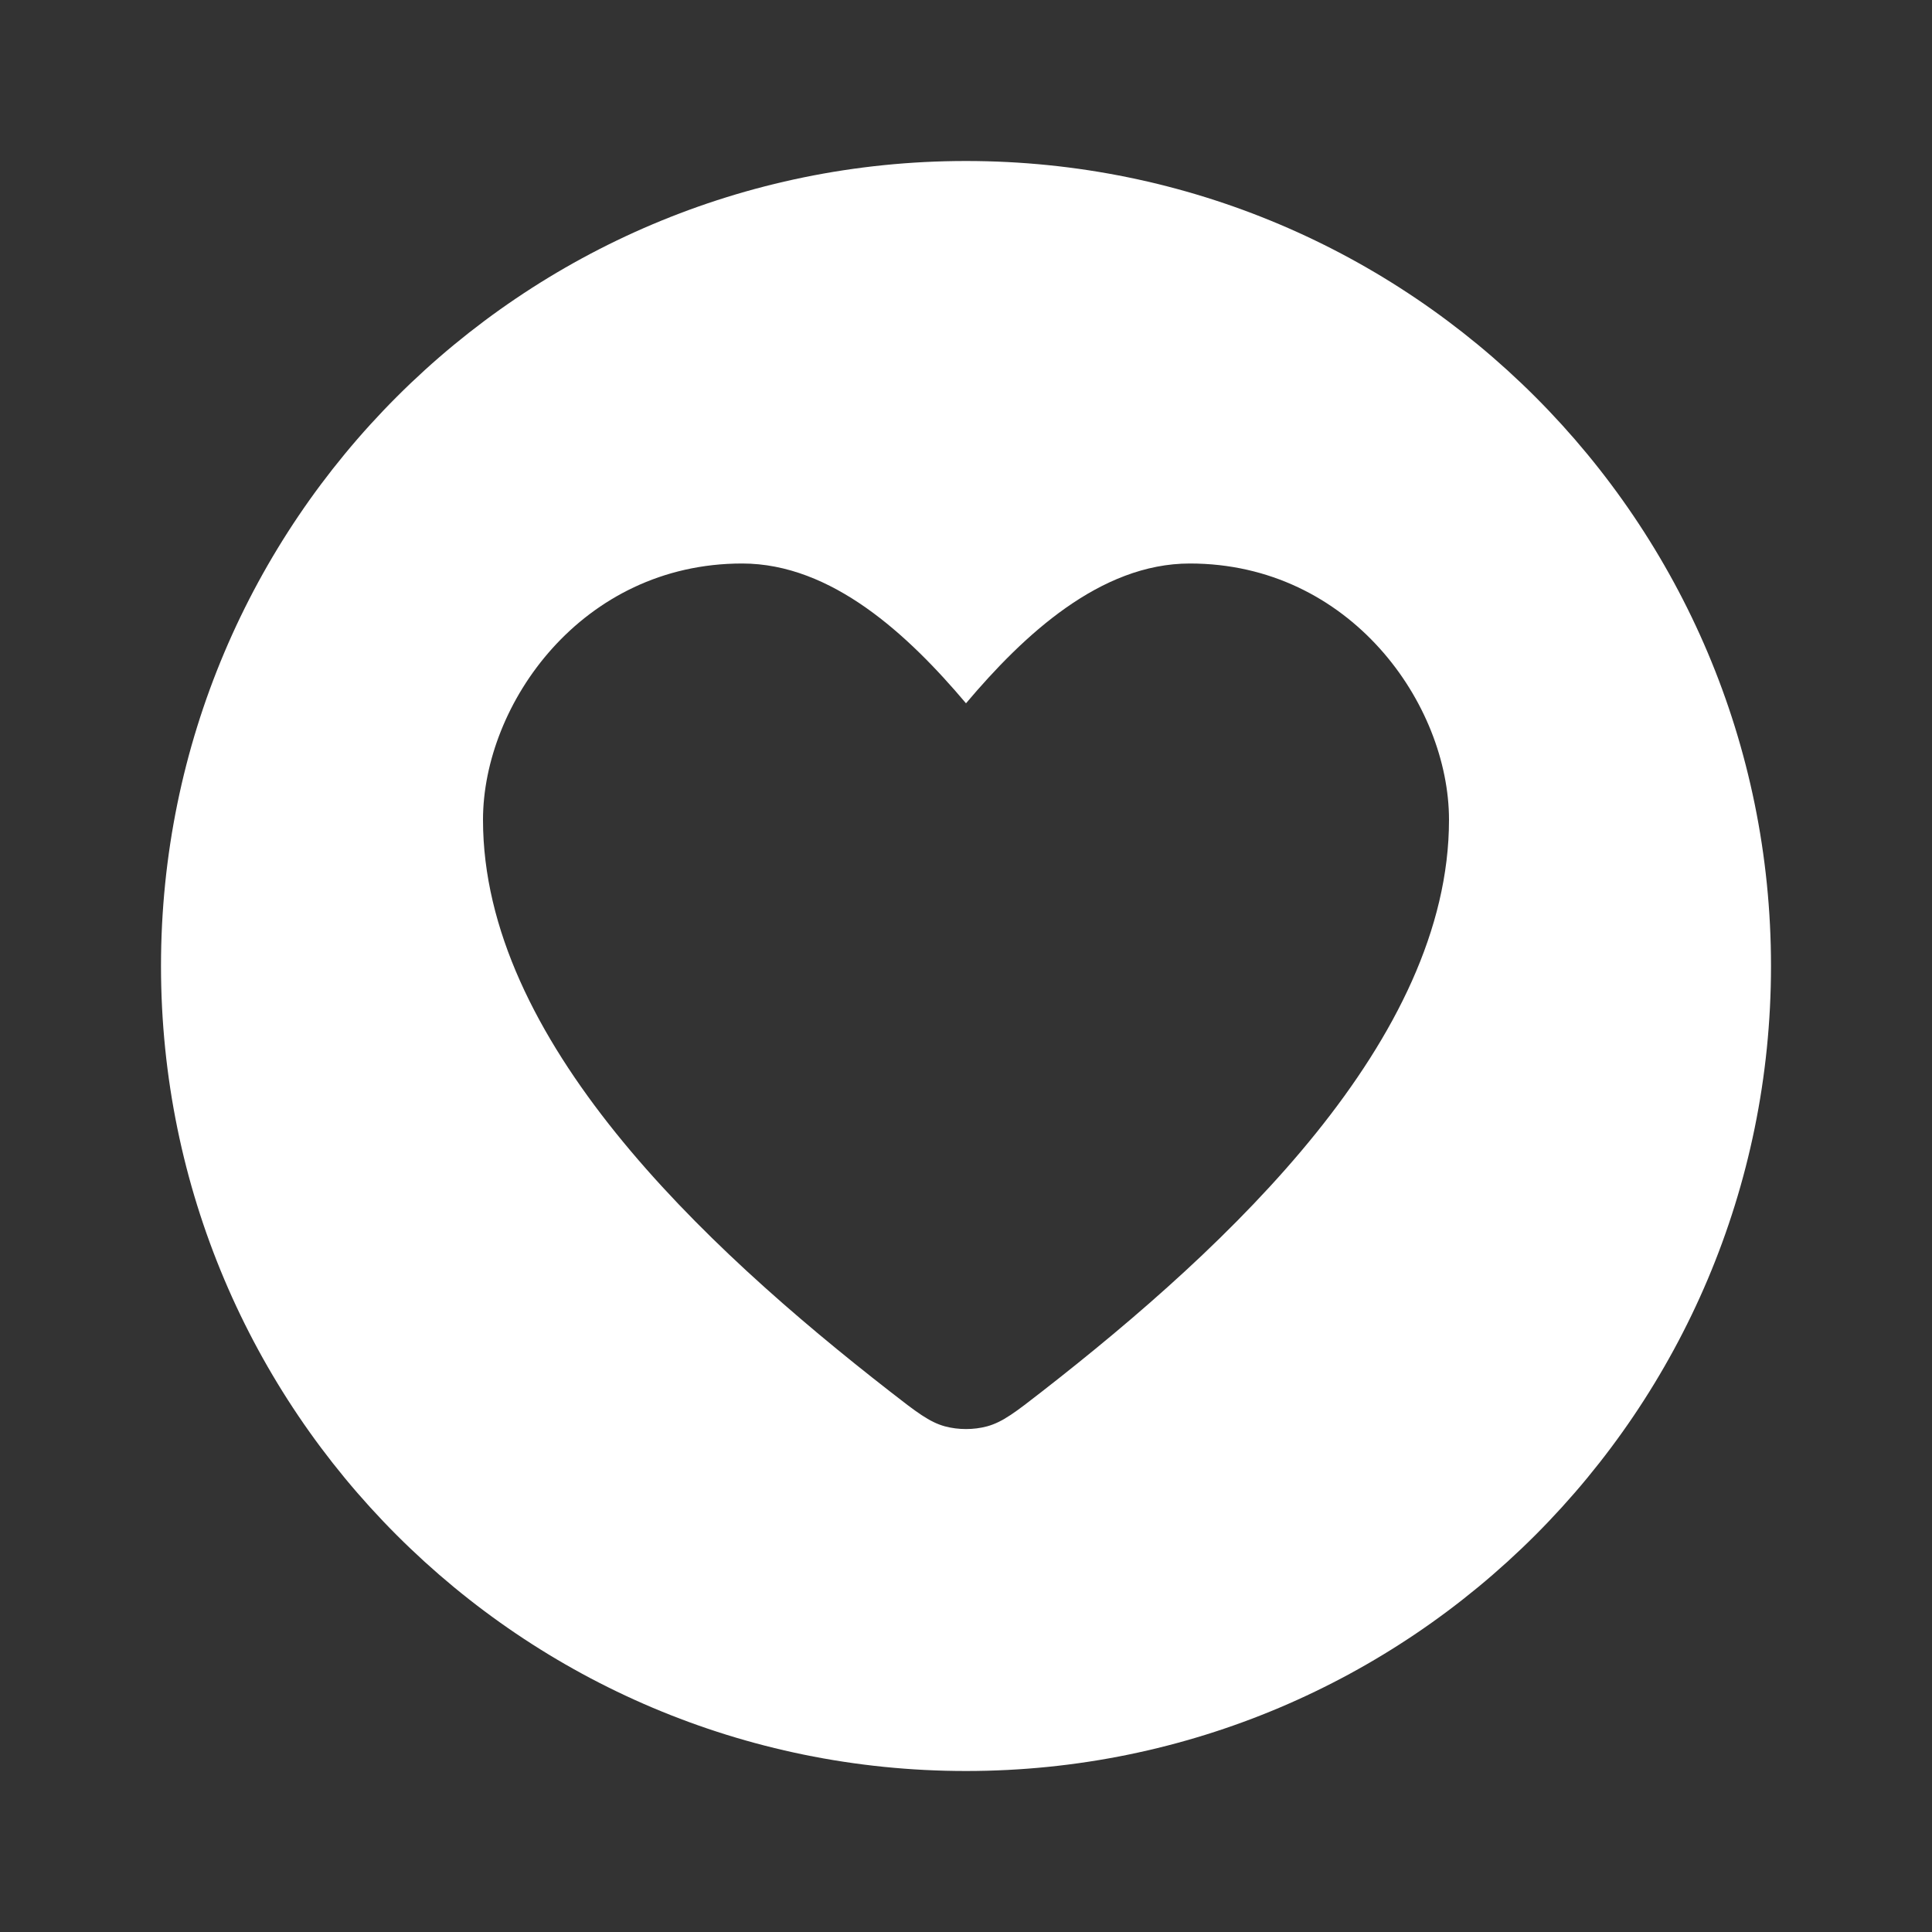 <svg width="36" height="36" viewBox="0 0 36 36" fill="none" xmlns="http://www.w3.org/2000/svg">
<rect x="0" y="0" width="36" height="36" fill="#333333" stroke="none"/>
<path fill-rule="evenodd" clip-rule="evenodd" d="M18 33C26.284 33 33 26.284 33 18C33 9.716 26.284 3 18 3C9.716 3 3 9.716 3 18C3 26.284 9.716 33 18 33ZM9 15.276C9 13.124 10.836 10.5 13.829 10.5C15.501 10.5 16.929 11.836 18 13.105C19.071 11.836 20.499 10.5 22.171 10.5C25.163 10.5 27 13.124 27 15.276C27 19.365 22.927 23.196 19.413 25.931C18.927 26.31 18.683 26.499 18.392 26.578C18.145 26.645 17.855 26.645 17.608 26.578C17.317 26.499 17.073 26.31 16.587 25.931C13.072 23.196 9 19.365 9 15.276Z" fill="white"/>
</svg>

